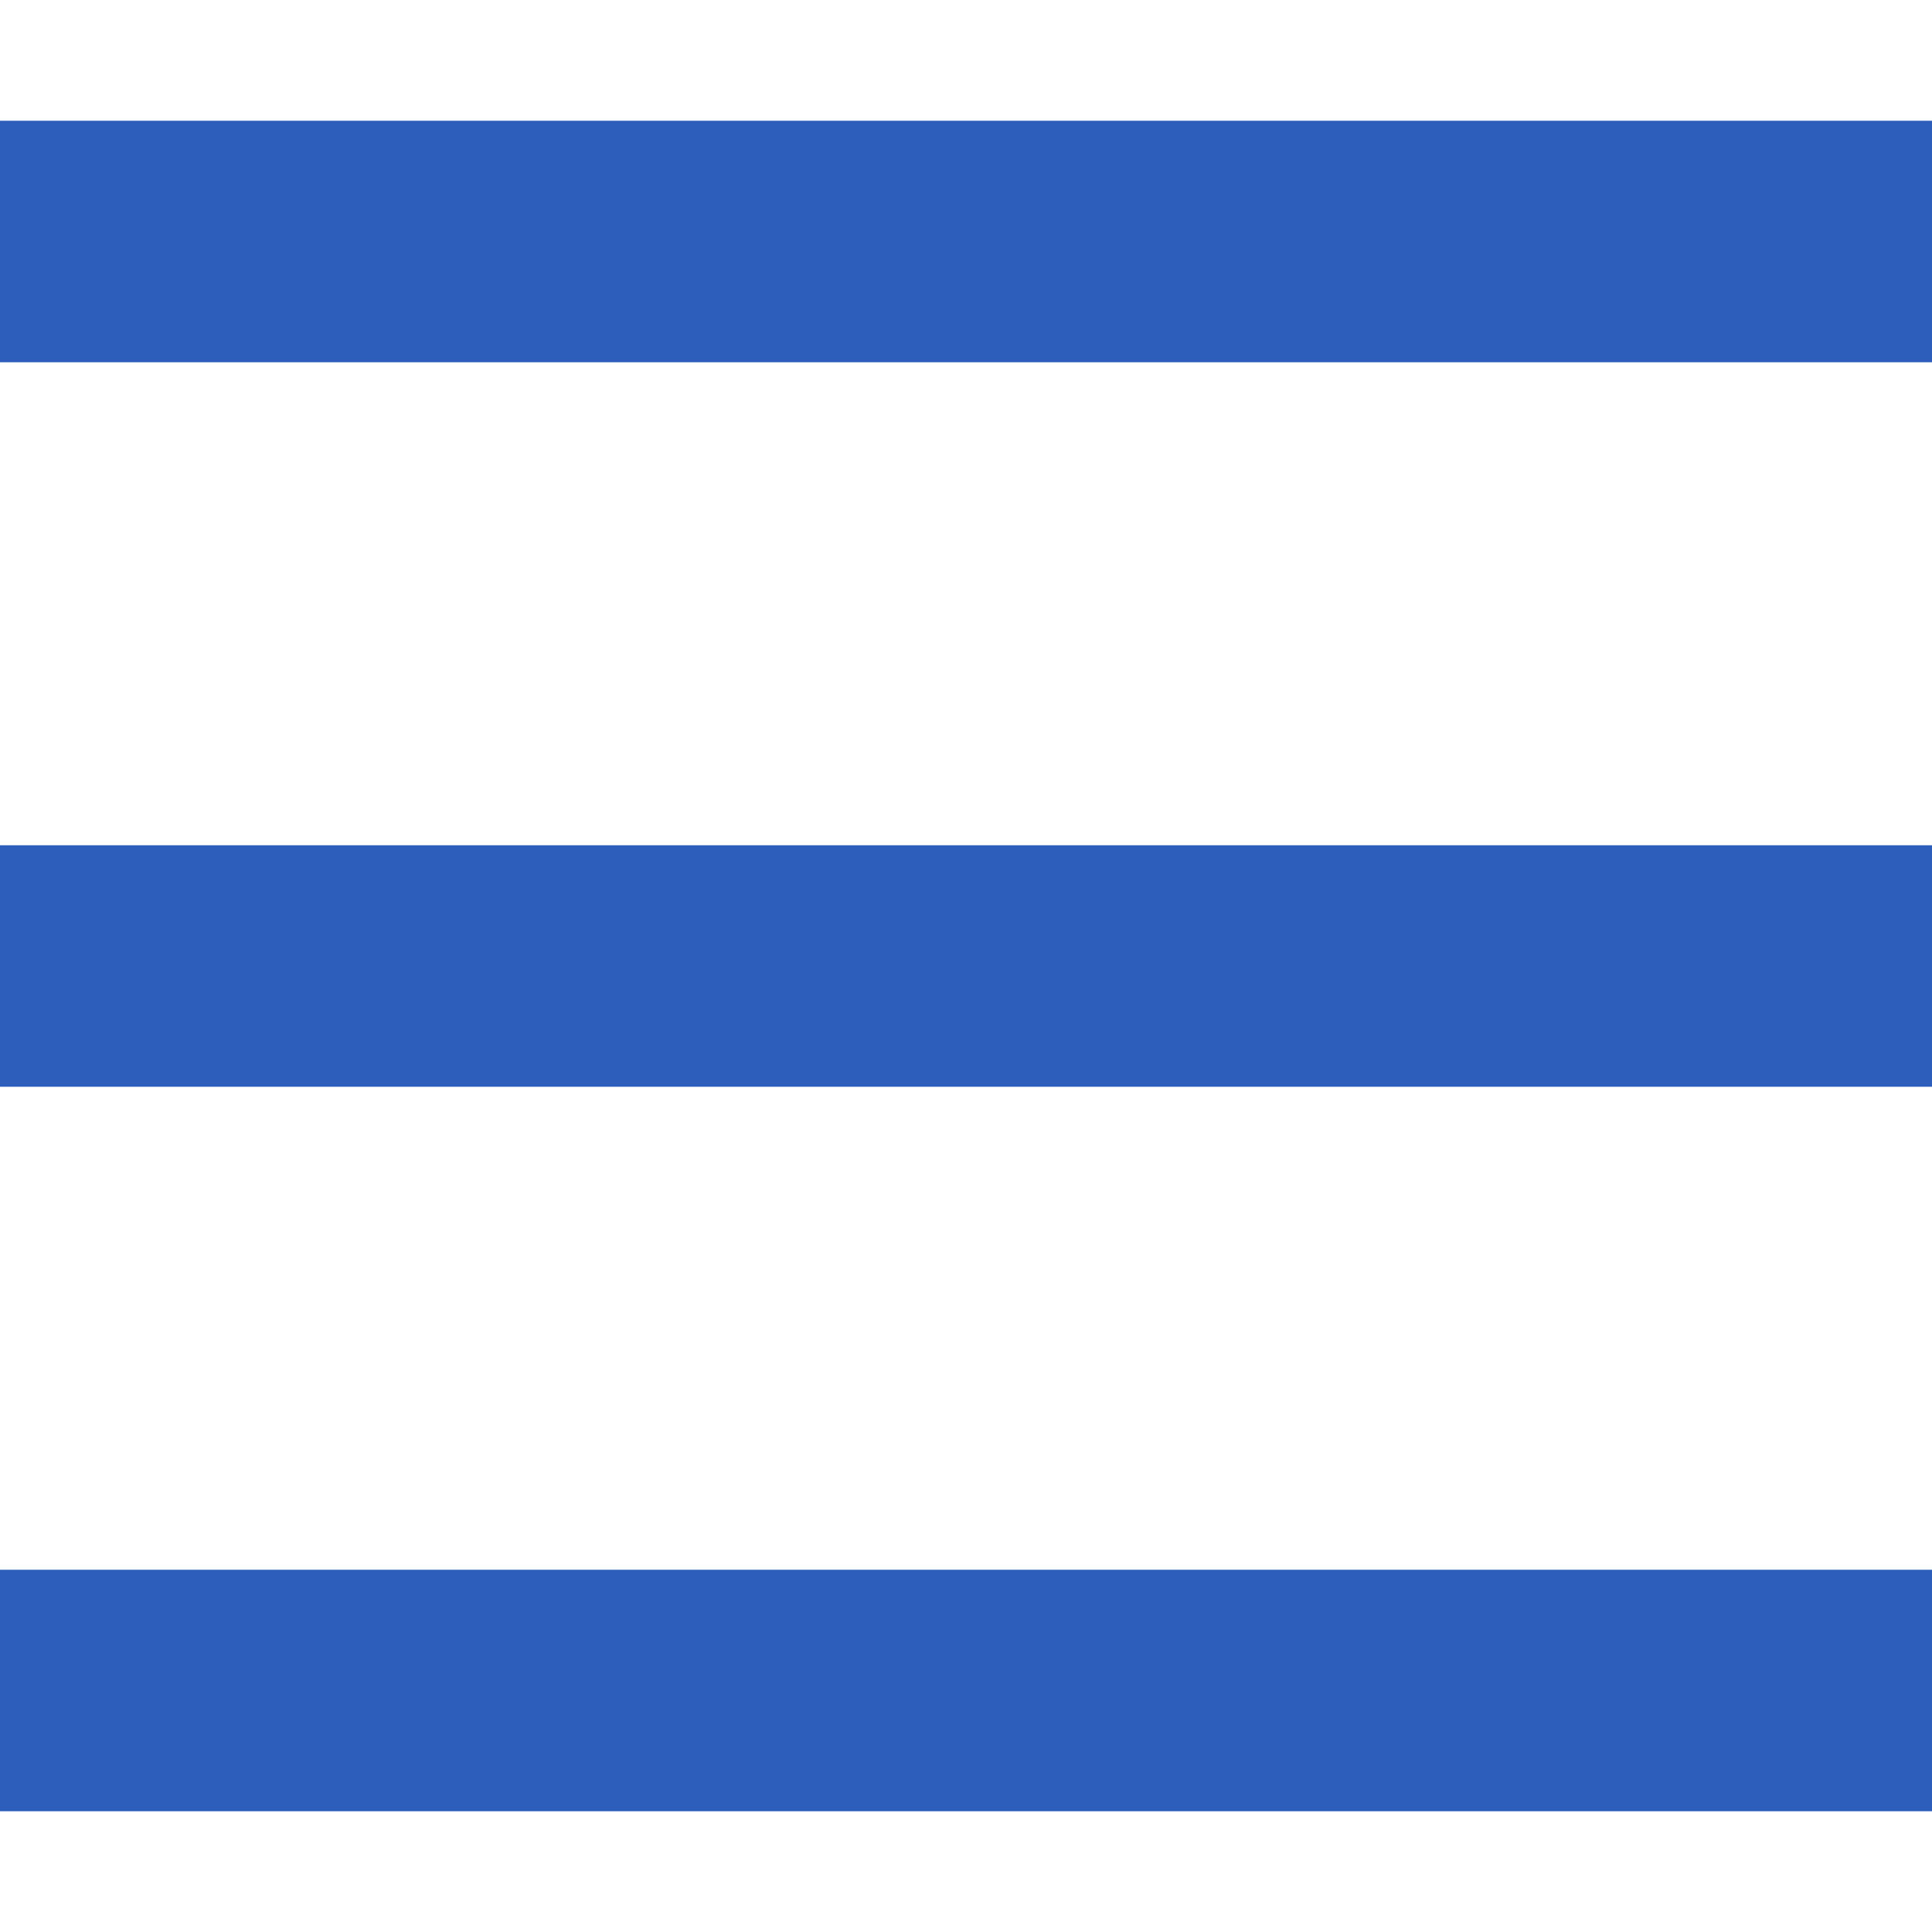 <?xml version="1.0"?>
<svg xmlns="http://www.w3.org/2000/svg" xmlns:xlink="http://www.w3.org/1999/xlink" version="1.1" id="Capa_1" x="0px" y="0px" viewBox="0 0 341.333 341.333" style="enable-background:new 0 0 341.333 341.333;" xml:space="preserve" width="512px" height="512px" class=""><g><g>
	<g>
		<rect y="277.333" width="341.333" height="42.667" data-original="#000000" class="active-path" data-old_color="#000000" fill="#2D5EBB"/>
	</g>
</g><g>
	<g>
		<rect y="149.333" width="341.333" height="42.667" data-original="#000000" class="active-path" data-old_color="#000000" fill="#2D5EBB"/>
	</g>
</g><g>
	<g>
		<rect y="21.333" width="341.333" height="42.667" data-original="#000000" class="active-path" data-old_color="#000000" fill="#2D5EBB"/>
	</g>
</g></g> </svg>
